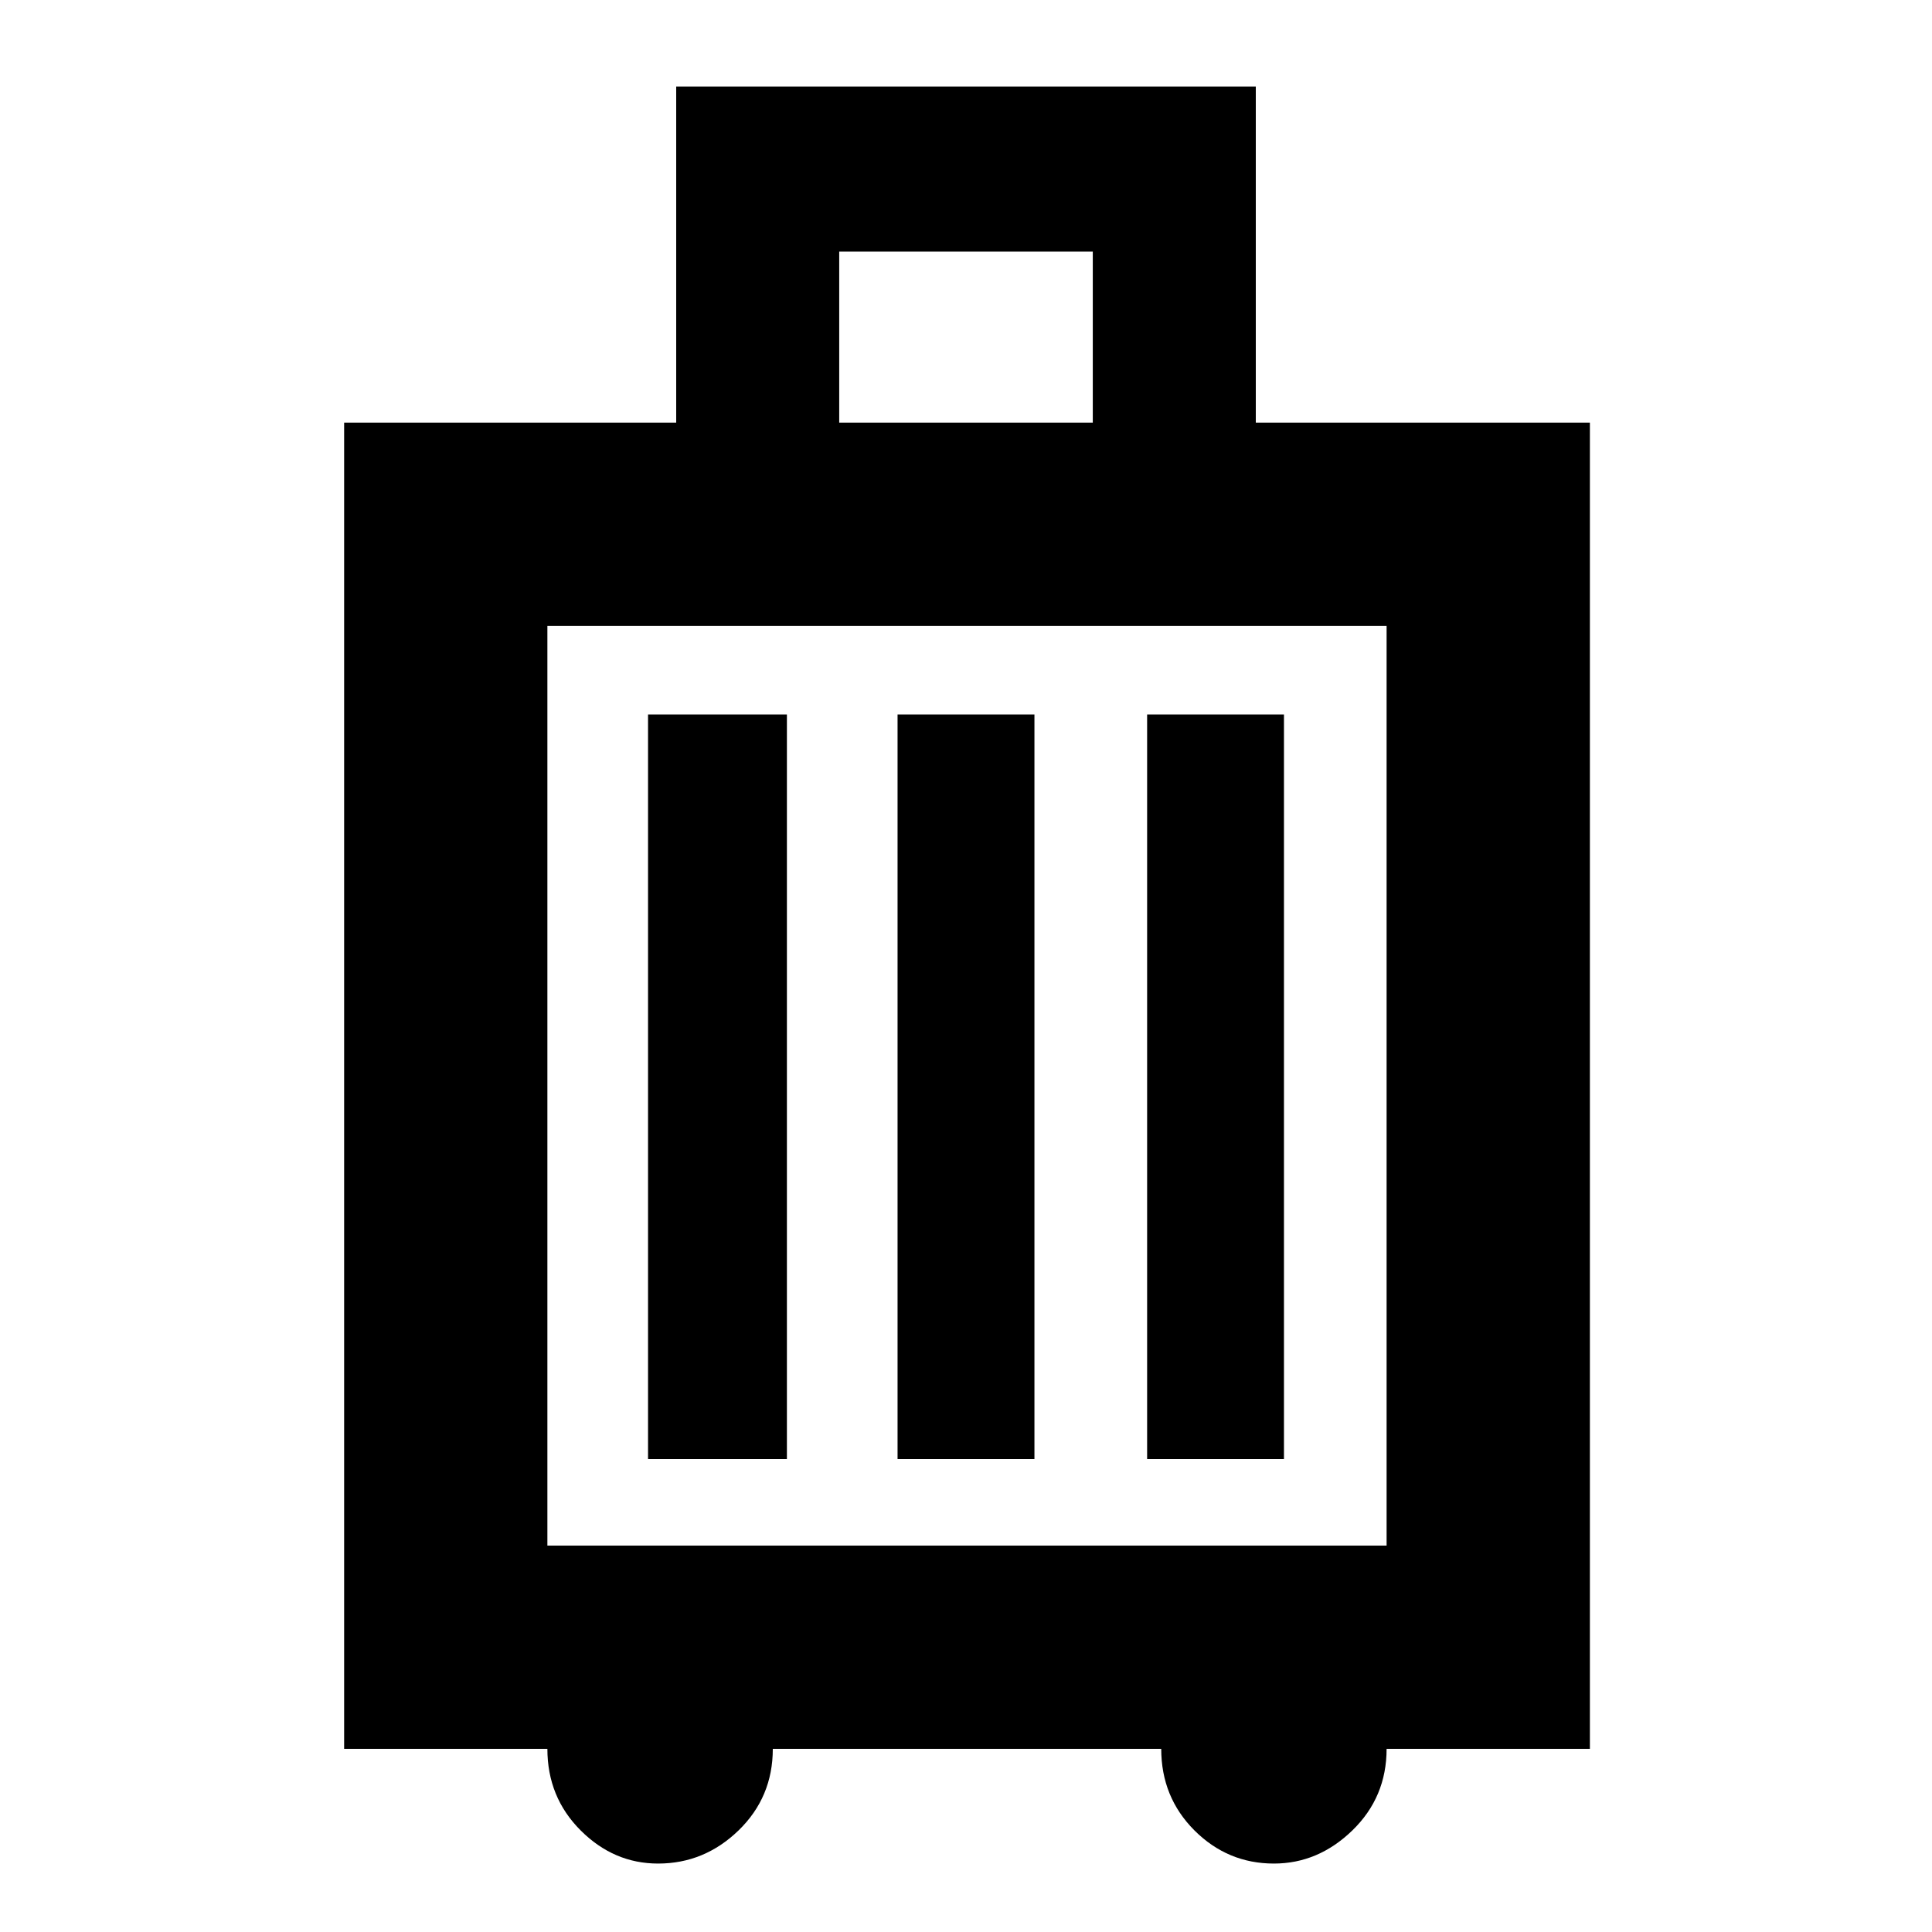 <svg xmlns="http://www.w3.org/2000/svg" height="40" width="40"><path d="M7.125 36.208V8.75H14V1.792h12V8.75h6.917v27.458h-4.209q0 1-.708 1.688-.708.687-1.625.687-.958 0-1.646-.687-.687-.688-.687-1.688H16q0 1-.708 1.688-.709.687-1.667.687-.917 0-1.604-.687-.688-.688-.688-1.688ZM17.375 8.75h5.25V5.208h-5.25ZM11.333 32h17.375V12.958H11.333Zm2.084-1.792h2.875V14.792h-2.875Zm5.166 0h2.834V14.792h-2.834Zm5.167 0h2.833V14.792H23.75ZM11.333 32V12.958Z"/></svg>